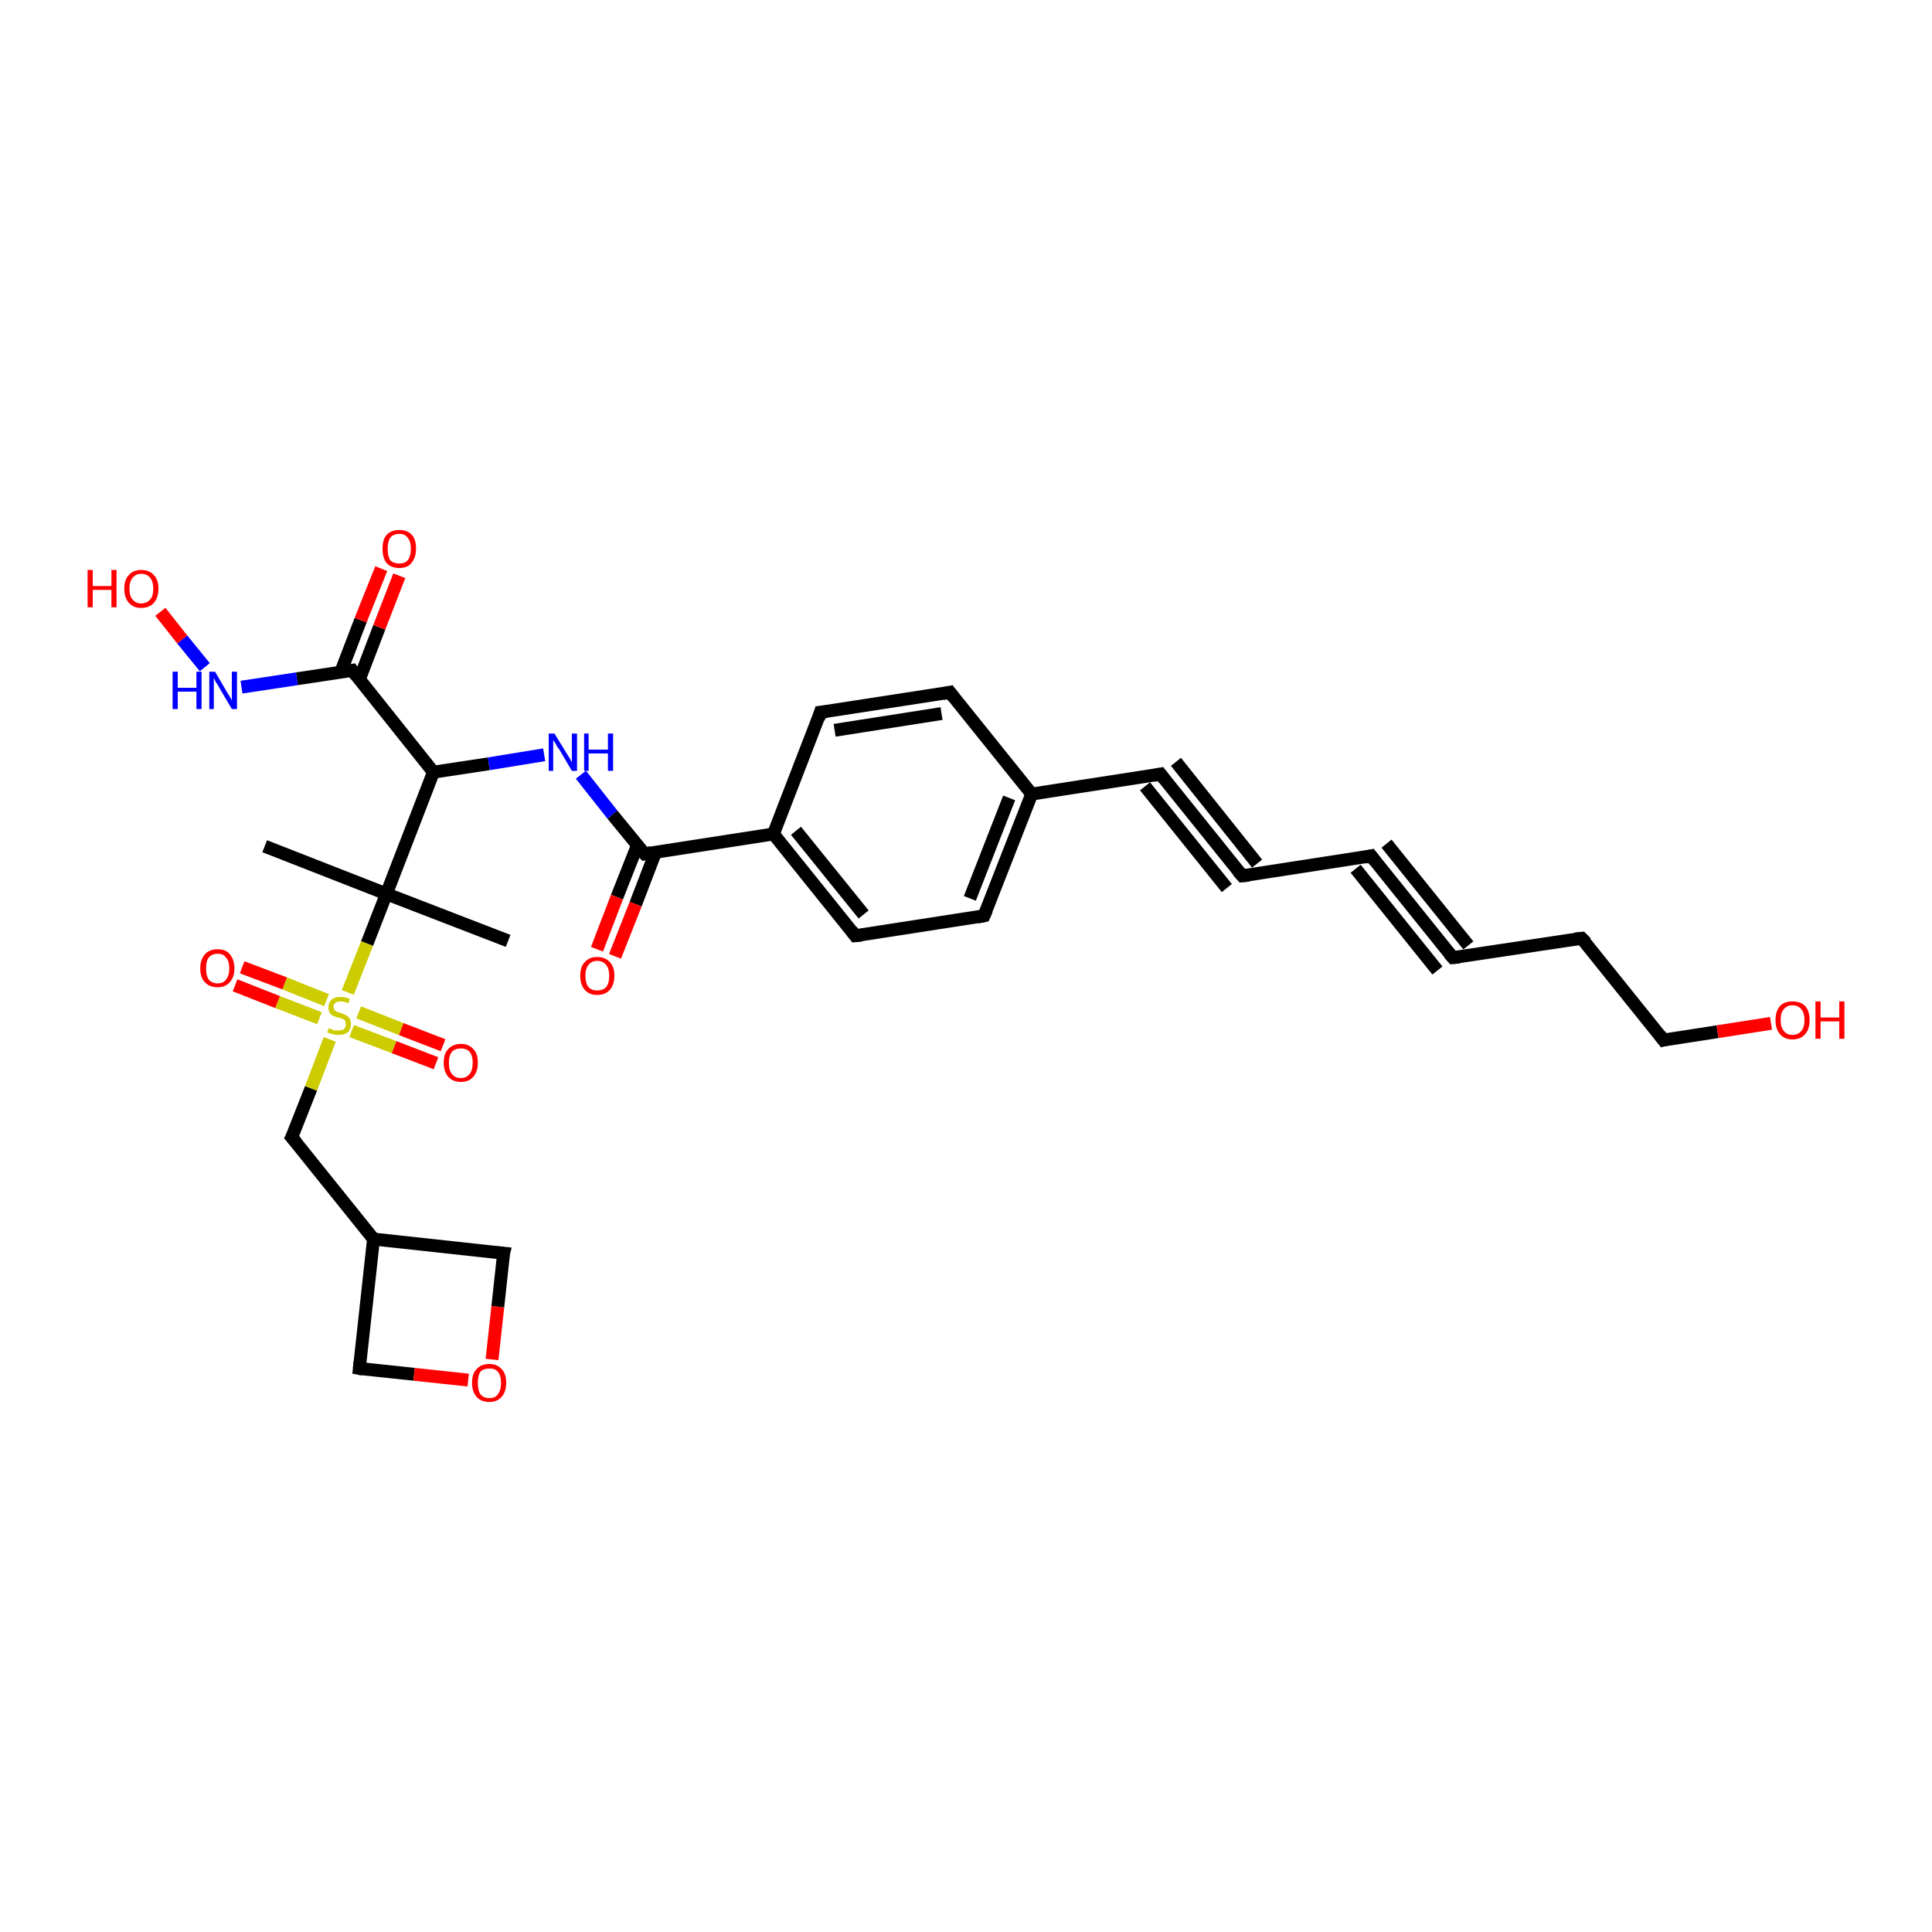 <?xml version='1.0' encoding='iso-8859-1'?>
<svg version='1.1' baseProfile='full'
              xmlns='http://www.w3.org/2000/svg'
                      xmlns:rdkit='http://www.rdkit.org/xml'
                      xmlns:xlink='http://www.w3.org/1999/xlink'
                  xml:space='preserve'
width='300px' height='300px' viewBox='0 0 300 300'>
<!-- END OF HEADER -->
<rect style='opacity:1.0;fill:#FFFFFF;stroke:none' width='300.0' height='300.0' x='0.0' y='0.0'> </rect>
<path class='bond-0 atom-0 atom-1' d='M 45.3,176.6 L 48.3,169.0' style='fill:none;fill-rule:evenodd;stroke:#000000;stroke-width:2.0px;stroke-linecap:butt;stroke-linejoin:miter;stroke-opacity:1' />
<path class='bond-0 atom-0 atom-1' d='M 48.3,169.0 L 51.2,161.4' style='fill:none;fill-rule:evenodd;stroke:#CCCC00;stroke-width:2.0px;stroke-linecap:butt;stroke-linejoin:miter;stroke-opacity:1' />
<path class='bond-1 atom-1 atom-2' d='M 54.0,154.1 L 57.0,146.5' style='fill:none;fill-rule:evenodd;stroke:#CCCC00;stroke-width:2.0px;stroke-linecap:butt;stroke-linejoin:miter;stroke-opacity:1' />
<path class='bond-1 atom-1 atom-2' d='M 57.0,146.5 L 60.0,138.8' style='fill:none;fill-rule:evenodd;stroke:#000000;stroke-width:2.0px;stroke-linecap:butt;stroke-linejoin:miter;stroke-opacity:1' />
<path class='bond-2 atom-2 atom-3' d='M 60.0,138.8 L 78.9,146.1' style='fill:none;fill-rule:evenodd;stroke:#000000;stroke-width:2.0px;stroke-linecap:butt;stroke-linejoin:miter;stroke-opacity:1' />
<path class='bond-3 atom-2 atom-4' d='M 60.0,138.8 L 67.3,119.9' style='fill:none;fill-rule:evenodd;stroke:#000000;stroke-width:2.0px;stroke-linecap:butt;stroke-linejoin:miter;stroke-opacity:1' />
<path class='bond-4 atom-4 atom-5' d='M 67.3,119.9 L 54.7,104.1' style='fill:none;fill-rule:evenodd;stroke:#000000;stroke-width:2.0px;stroke-linecap:butt;stroke-linejoin:miter;stroke-opacity:1' />
<path class='bond-5 atom-5 atom-6' d='M 55.8,105.5 L 58.9,97.4' style='fill:none;fill-rule:evenodd;stroke:#000000;stroke-width:2.0px;stroke-linecap:butt;stroke-linejoin:miter;stroke-opacity:1' />
<path class='bond-5 atom-5 atom-6' d='M 58.9,97.4 L 62.0,89.4' style='fill:none;fill-rule:evenodd;stroke:#FF0000;stroke-width:2.0px;stroke-linecap:butt;stroke-linejoin:miter;stroke-opacity:1' />
<path class='bond-5 atom-5 atom-6' d='M 52.9,104.4 L 56.0,96.3' style='fill:none;fill-rule:evenodd;stroke:#000000;stroke-width:2.0px;stroke-linecap:butt;stroke-linejoin:miter;stroke-opacity:1' />
<path class='bond-5 atom-5 atom-6' d='M 56.0,96.3 L 59.2,88.3' style='fill:none;fill-rule:evenodd;stroke:#FF0000;stroke-width:2.0px;stroke-linecap:butt;stroke-linejoin:miter;stroke-opacity:1' />
<path class='bond-6 atom-5 atom-7' d='M 54.7,104.1 L 46.1,105.4' style='fill:none;fill-rule:evenodd;stroke:#000000;stroke-width:2.0px;stroke-linecap:butt;stroke-linejoin:miter;stroke-opacity:1' />
<path class='bond-6 atom-5 atom-7' d='M 46.1,105.4 L 37.5,106.7' style='fill:none;fill-rule:evenodd;stroke:#0000FF;stroke-width:2.0px;stroke-linecap:butt;stroke-linejoin:miter;stroke-opacity:1' />
<path class='bond-7 atom-7 atom-8' d='M 31.8,103.6 L 28.3,99.3' style='fill:none;fill-rule:evenodd;stroke:#0000FF;stroke-width:2.0px;stroke-linecap:butt;stroke-linejoin:miter;stroke-opacity:1' />
<path class='bond-7 atom-7 atom-8' d='M 28.3,99.3 L 24.9,95.0' style='fill:none;fill-rule:evenodd;stroke:#FF0000;stroke-width:2.0px;stroke-linecap:butt;stroke-linejoin:miter;stroke-opacity:1' />
<path class='bond-8 atom-4 atom-9' d='M 67.3,119.9 L 75.9,118.6' style='fill:none;fill-rule:evenodd;stroke:#000000;stroke-width:2.0px;stroke-linecap:butt;stroke-linejoin:miter;stroke-opacity:1' />
<path class='bond-8 atom-4 atom-9' d='M 75.9,118.6 L 84.5,117.2' style='fill:none;fill-rule:evenodd;stroke:#0000FF;stroke-width:2.0px;stroke-linecap:butt;stroke-linejoin:miter;stroke-opacity:1' />
<path class='bond-9 atom-9 atom-10' d='M 90.2,120.3 L 95.1,126.5' style='fill:none;fill-rule:evenodd;stroke:#0000FF;stroke-width:2.0px;stroke-linecap:butt;stroke-linejoin:miter;stroke-opacity:1' />
<path class='bond-9 atom-9 atom-10' d='M 95.1,126.5 L 100.1,132.6' style='fill:none;fill-rule:evenodd;stroke:#000000;stroke-width:2.0px;stroke-linecap:butt;stroke-linejoin:miter;stroke-opacity:1' />
<path class='bond-10 atom-10 atom-11' d='M 100.1,132.6 L 120.1,129.5' style='fill:none;fill-rule:evenodd;stroke:#000000;stroke-width:2.0px;stroke-linecap:butt;stroke-linejoin:miter;stroke-opacity:1' />
<path class='bond-11 atom-11 atom-12' d='M 120.1,129.5 L 132.8,145.3' style='fill:none;fill-rule:evenodd;stroke:#000000;stroke-width:2.0px;stroke-linecap:butt;stroke-linejoin:miter;stroke-opacity:1' />
<path class='bond-11 atom-11 atom-12' d='M 123.6,129.0 L 134.1,142.0' style='fill:none;fill-rule:evenodd;stroke:#000000;stroke-width:2.0px;stroke-linecap:butt;stroke-linejoin:miter;stroke-opacity:1' />
<path class='bond-12 atom-12 atom-13' d='M 132.8,145.3 L 152.8,142.2' style='fill:none;fill-rule:evenodd;stroke:#000000;stroke-width:2.0px;stroke-linecap:butt;stroke-linejoin:miter;stroke-opacity:1' />
<path class='bond-13 atom-13 atom-14' d='M 152.8,142.2 L 160.2,123.3' style='fill:none;fill-rule:evenodd;stroke:#000000;stroke-width:2.0px;stroke-linecap:butt;stroke-linejoin:miter;stroke-opacity:1' />
<path class='bond-13 atom-13 atom-14' d='M 150.6,139.5 L 156.7,123.9' style='fill:none;fill-rule:evenodd;stroke:#000000;stroke-width:2.0px;stroke-linecap:butt;stroke-linejoin:miter;stroke-opacity:1' />
<path class='bond-14 atom-14 atom-15' d='M 160.2,123.3 L 180.2,120.2' style='fill:none;fill-rule:evenodd;stroke:#000000;stroke-width:2.0px;stroke-linecap:butt;stroke-linejoin:miter;stroke-opacity:1' />
<path class='bond-15 atom-15 atom-16' d='M 180.2,120.2 L 192.9,136.0' style='fill:none;fill-rule:evenodd;stroke:#000000;stroke-width:2.0px;stroke-linecap:butt;stroke-linejoin:miter;stroke-opacity:1' />
<path class='bond-15 atom-15 atom-16' d='M 182.6,118.3 L 195.2,134.1' style='fill:none;fill-rule:evenodd;stroke:#000000;stroke-width:2.0px;stroke-linecap:butt;stroke-linejoin:miter;stroke-opacity:1' />
<path class='bond-15 atom-15 atom-16' d='M 177.8,122.1 L 190.5,137.9' style='fill:none;fill-rule:evenodd;stroke:#000000;stroke-width:2.0px;stroke-linecap:butt;stroke-linejoin:miter;stroke-opacity:1' />
<path class='bond-16 atom-16 atom-17' d='M 192.9,136.0 L 212.9,132.9' style='fill:none;fill-rule:evenodd;stroke:#000000;stroke-width:2.0px;stroke-linecap:butt;stroke-linejoin:miter;stroke-opacity:1' />
<path class='bond-17 atom-17 atom-18' d='M 212.9,132.9 L 225.6,148.7' style='fill:none;fill-rule:evenodd;stroke:#000000;stroke-width:2.0px;stroke-linecap:butt;stroke-linejoin:miter;stroke-opacity:1' />
<path class='bond-17 atom-17 atom-18' d='M 215.3,131.0 L 228.0,146.8' style='fill:none;fill-rule:evenodd;stroke:#000000;stroke-width:2.0px;stroke-linecap:butt;stroke-linejoin:miter;stroke-opacity:1' />
<path class='bond-17 atom-17 atom-18' d='M 210.5,134.9 L 223.2,150.7' style='fill:none;fill-rule:evenodd;stroke:#000000;stroke-width:2.0px;stroke-linecap:butt;stroke-linejoin:miter;stroke-opacity:1' />
<path class='bond-18 atom-18 atom-19' d='M 225.6,148.7 L 245.6,145.7' style='fill:none;fill-rule:evenodd;stroke:#000000;stroke-width:2.0px;stroke-linecap:butt;stroke-linejoin:miter;stroke-opacity:1' />
<path class='bond-19 atom-19 atom-20' d='M 245.6,145.7 L 258.3,161.5' style='fill:none;fill-rule:evenodd;stroke:#000000;stroke-width:2.0px;stroke-linecap:butt;stroke-linejoin:miter;stroke-opacity:1' />
<path class='bond-20 atom-20 atom-21' d='M 258.3,161.5 L 266.7,160.2' style='fill:none;fill-rule:evenodd;stroke:#000000;stroke-width:2.0px;stroke-linecap:butt;stroke-linejoin:miter;stroke-opacity:1' />
<path class='bond-20 atom-20 atom-21' d='M 266.7,160.2 L 275.0,158.9' style='fill:none;fill-rule:evenodd;stroke:#FF0000;stroke-width:2.0px;stroke-linecap:butt;stroke-linejoin:miter;stroke-opacity:1' />
<path class='bond-21 atom-14 atom-22' d='M 160.2,123.3 L 147.5,107.5' style='fill:none;fill-rule:evenodd;stroke:#000000;stroke-width:2.0px;stroke-linecap:butt;stroke-linejoin:miter;stroke-opacity:1' />
<path class='bond-22 atom-22 atom-23' d='M 147.5,107.5 L 127.4,110.6' style='fill:none;fill-rule:evenodd;stroke:#000000;stroke-width:2.0px;stroke-linecap:butt;stroke-linejoin:miter;stroke-opacity:1' />
<path class='bond-22 atom-22 atom-23' d='M 146.2,110.8 L 129.6,113.4' style='fill:none;fill-rule:evenodd;stroke:#000000;stroke-width:2.0px;stroke-linecap:butt;stroke-linejoin:miter;stroke-opacity:1' />
<path class='bond-23 atom-10 atom-24' d='M 99.0,131.2 L 95.8,139.3' style='fill:none;fill-rule:evenodd;stroke:#000000;stroke-width:2.0px;stroke-linecap:butt;stroke-linejoin:miter;stroke-opacity:1' />
<path class='bond-23 atom-10 atom-24' d='M 95.8,139.3 L 92.7,147.4' style='fill:none;fill-rule:evenodd;stroke:#FF0000;stroke-width:2.0px;stroke-linecap:butt;stroke-linejoin:miter;stroke-opacity:1' />
<path class='bond-23 atom-10 atom-24' d='M 101.8,132.3 L 98.7,140.4' style='fill:none;fill-rule:evenodd;stroke:#000000;stroke-width:2.0px;stroke-linecap:butt;stroke-linejoin:miter;stroke-opacity:1' />
<path class='bond-23 atom-10 atom-24' d='M 98.7,140.4 L 95.5,148.5' style='fill:none;fill-rule:evenodd;stroke:#FF0000;stroke-width:2.0px;stroke-linecap:butt;stroke-linejoin:miter;stroke-opacity:1' />
<path class='bond-24 atom-2 atom-25' d='M 60.0,138.8 L 41.1,131.4' style='fill:none;fill-rule:evenodd;stroke:#000000;stroke-width:2.0px;stroke-linecap:butt;stroke-linejoin:miter;stroke-opacity:1' />
<path class='bond-25 atom-1 atom-26' d='M 54.6,160.1 L 61.2,162.6' style='fill:none;fill-rule:evenodd;stroke:#CCCC00;stroke-width:2.0px;stroke-linecap:butt;stroke-linejoin:miter;stroke-opacity:1' />
<path class='bond-25 atom-1 atom-26' d='M 61.2,162.6 L 67.7,165.1' style='fill:none;fill-rule:evenodd;stroke:#FF0000;stroke-width:2.0px;stroke-linecap:butt;stroke-linejoin:miter;stroke-opacity:1' />
<path class='bond-25 atom-1 atom-26' d='M 55.7,157.2 L 62.3,159.8' style='fill:none;fill-rule:evenodd;stroke:#CCCC00;stroke-width:2.0px;stroke-linecap:butt;stroke-linejoin:miter;stroke-opacity:1' />
<path class='bond-25 atom-1 atom-26' d='M 62.3,159.8 L 68.8,162.3' style='fill:none;fill-rule:evenodd;stroke:#FF0000;stroke-width:2.0px;stroke-linecap:butt;stroke-linejoin:miter;stroke-opacity:1' />
<path class='bond-26 atom-1 atom-27' d='M 50.7,155.3 L 44.2,152.7' style='fill:none;fill-rule:evenodd;stroke:#CCCC00;stroke-width:2.0px;stroke-linecap:butt;stroke-linejoin:miter;stroke-opacity:1' />
<path class='bond-26 atom-1 atom-27' d='M 44.2,152.7 L 37.6,150.2' style='fill:none;fill-rule:evenodd;stroke:#FF0000;stroke-width:2.0px;stroke-linecap:butt;stroke-linejoin:miter;stroke-opacity:1' />
<path class='bond-26 atom-1 atom-27' d='M 49.6,158.1 L 43.1,155.6' style='fill:none;fill-rule:evenodd;stroke:#CCCC00;stroke-width:2.0px;stroke-linecap:butt;stroke-linejoin:miter;stroke-opacity:1' />
<path class='bond-26 atom-1 atom-27' d='M 43.1,155.6 L 36.5,153.0' style='fill:none;fill-rule:evenodd;stroke:#FF0000;stroke-width:2.0px;stroke-linecap:butt;stroke-linejoin:miter;stroke-opacity:1' />
<path class='bond-27 atom-0 atom-28' d='M 45.3,176.6 L 58.0,192.4' style='fill:none;fill-rule:evenodd;stroke:#000000;stroke-width:2.0px;stroke-linecap:butt;stroke-linejoin:miter;stroke-opacity:1' />
<path class='bond-28 atom-28 atom-29' d='M 58.0,192.4 L 55.8,212.5' style='fill:none;fill-rule:evenodd;stroke:#000000;stroke-width:2.0px;stroke-linecap:butt;stroke-linejoin:miter;stroke-opacity:1' />
<path class='bond-29 atom-29 atom-30' d='M 55.8,212.5 L 64.3,213.4' style='fill:none;fill-rule:evenodd;stroke:#000000;stroke-width:2.0px;stroke-linecap:butt;stroke-linejoin:miter;stroke-opacity:1' />
<path class='bond-29 atom-29 atom-30' d='M 64.3,213.4 L 72.7,214.3' style='fill:none;fill-rule:evenodd;stroke:#FF0000;stroke-width:2.0px;stroke-linecap:butt;stroke-linejoin:miter;stroke-opacity:1' />
<path class='bond-30 atom-30 atom-31' d='M 76.4,211.1 L 77.3,202.9' style='fill:none;fill-rule:evenodd;stroke:#FF0000;stroke-width:2.0px;stroke-linecap:butt;stroke-linejoin:miter;stroke-opacity:1' />
<path class='bond-30 atom-30 atom-31' d='M 77.3,202.9 L 78.2,194.6' style='fill:none;fill-rule:evenodd;stroke:#000000;stroke-width:2.0px;stroke-linecap:butt;stroke-linejoin:miter;stroke-opacity:1' />
<path class='bond-31 atom-23 atom-11' d='M 127.4,110.6 L 120.1,129.5' style='fill:none;fill-rule:evenodd;stroke:#000000;stroke-width:2.0px;stroke-linecap:butt;stroke-linejoin:miter;stroke-opacity:1' />
<path class='bond-32 atom-31 atom-28' d='M 78.2,194.6 L 58.0,192.4' style='fill:none;fill-rule:evenodd;stroke:#000000;stroke-width:2.0px;stroke-linecap:butt;stroke-linejoin:miter;stroke-opacity:1' />
<path d='M 45.5,176.2 L 45.3,176.6 L 46.0,177.4' style='fill:none;stroke:#000000;stroke-width:2.0px;stroke-linecap:butt;stroke-linejoin:miter;stroke-opacity:1;' />
<path d='M 55.3,104.9 L 54.7,104.1 L 54.2,104.2' style='fill:none;stroke:#000000;stroke-width:2.0px;stroke-linecap:butt;stroke-linejoin:miter;stroke-opacity:1;' />
<path d='M 99.8,132.3 L 100.1,132.6 L 101.1,132.4' style='fill:none;stroke:#000000;stroke-width:2.0px;stroke-linecap:butt;stroke-linejoin:miter;stroke-opacity:1;' />
<path d='M 132.2,144.5 L 132.8,145.3 L 133.8,145.2' style='fill:none;stroke:#000000;stroke-width:2.0px;stroke-linecap:butt;stroke-linejoin:miter;stroke-opacity:1;' />
<path d='M 151.8,142.4 L 152.8,142.2 L 153.2,141.3' style='fill:none;stroke:#000000;stroke-width:2.0px;stroke-linecap:butt;stroke-linejoin:miter;stroke-opacity:1;' />
<path d='M 179.2,120.4 L 180.2,120.2 L 180.8,121.0' style='fill:none;stroke:#000000;stroke-width:2.0px;stroke-linecap:butt;stroke-linejoin:miter;stroke-opacity:1;' />
<path d='M 192.2,135.2 L 192.9,136.0 L 193.9,135.9' style='fill:none;stroke:#000000;stroke-width:2.0px;stroke-linecap:butt;stroke-linejoin:miter;stroke-opacity:1;' />
<path d='M 211.9,133.1 L 212.9,132.9 L 213.5,133.7' style='fill:none;stroke:#000000;stroke-width:2.0px;stroke-linecap:butt;stroke-linejoin:miter;stroke-opacity:1;' />
<path d='M 225.0,148.0 L 225.6,148.7 L 226.6,148.6' style='fill:none;stroke:#000000;stroke-width:2.0px;stroke-linecap:butt;stroke-linejoin:miter;stroke-opacity:1;' />
<path d='M 244.6,145.8 L 245.6,145.7 L 246.3,146.4' style='fill:none;stroke:#000000;stroke-width:2.0px;stroke-linecap:butt;stroke-linejoin:miter;stroke-opacity:1;' />
<path d='M 257.7,160.7 L 258.3,161.5 L 258.7,161.4' style='fill:none;stroke:#000000;stroke-width:2.0px;stroke-linecap:butt;stroke-linejoin:miter;stroke-opacity:1;' />
<path d='M 148.1,108.3 L 147.5,107.5 L 146.5,107.7' style='fill:none;stroke:#000000;stroke-width:2.0px;stroke-linecap:butt;stroke-linejoin:miter;stroke-opacity:1;' />
<path d='M 128.4,110.5 L 127.4,110.6 L 127.1,111.6' style='fill:none;stroke:#000000;stroke-width:2.0px;stroke-linecap:butt;stroke-linejoin:miter;stroke-opacity:1;' />
<path d='M 55.9,211.5 L 55.8,212.5 L 56.3,212.6' style='fill:none;stroke:#000000;stroke-width:2.0px;stroke-linecap:butt;stroke-linejoin:miter;stroke-opacity:1;' />
<path d='M 78.1,195.0 L 78.2,194.6 L 77.2,194.5' style='fill:none;stroke:#000000;stroke-width:2.0px;stroke-linecap:butt;stroke-linejoin:miter;stroke-opacity:1;' />
<path class='atom-1' d='M 51.1 159.6
Q 51.1 159.7, 51.4 159.8
Q 51.7 159.9, 51.9 160.0
Q 52.2 160.0, 52.5 160.0
Q 53.1 160.0, 53.4 159.8
Q 53.7 159.5, 53.7 159.0
Q 53.7 158.7, 53.6 158.5
Q 53.4 158.3, 53.2 158.2
Q 52.9 158.1, 52.5 158.0
Q 52.0 157.9, 51.7 157.7
Q 51.4 157.6, 51.2 157.3
Q 51.0 156.9, 51.0 156.4
Q 51.0 155.7, 51.4 155.3
Q 51.9 154.8, 52.9 154.8
Q 53.6 154.8, 54.3 155.1
L 54.1 155.8
Q 53.5 155.5, 52.9 155.5
Q 52.4 155.5, 52.1 155.7
Q 51.8 155.9, 51.8 156.3
Q 51.8 156.6, 51.9 156.8
Q 52.1 157.0, 52.3 157.1
Q 52.5 157.2, 52.9 157.3
Q 53.5 157.5, 53.8 157.7
Q 54.1 157.8, 54.3 158.2
Q 54.5 158.5, 54.5 159.0
Q 54.5 159.8, 54.0 160.3
Q 53.5 160.7, 52.6 160.7
Q 52.1 160.7, 51.7 160.6
Q 51.3 160.5, 50.8 160.3
L 51.1 159.6
' fill='#CCCC00'/>
<path class='atom-6' d='M 59.4 85.2
Q 59.4 83.8, 60.0 83.1
Q 60.7 82.3, 62.0 82.3
Q 63.3 82.3, 64.0 83.1
Q 64.6 83.8, 64.6 85.2
Q 64.6 86.6, 63.9 87.4
Q 63.3 88.2, 62.0 88.2
Q 60.7 88.2, 60.0 87.4
Q 59.4 86.6, 59.4 85.2
M 62.0 87.5
Q 62.9 87.5, 63.3 87.0
Q 63.8 86.4, 63.8 85.2
Q 63.8 84.1, 63.3 83.5
Q 62.9 82.9, 62.0 82.9
Q 61.1 82.9, 60.6 83.5
Q 60.2 84.1, 60.2 85.2
Q 60.2 86.4, 60.6 87.0
Q 61.1 87.5, 62.0 87.5
' fill='#FF0000'/>
<path class='atom-7' d='M 26.8 104.3
L 27.6 104.3
L 27.6 106.8
L 30.5 106.8
L 30.5 104.3
L 31.3 104.3
L 31.3 110.1
L 30.5 110.1
L 30.5 107.4
L 27.6 107.4
L 27.6 110.1
L 26.8 110.1
L 26.8 104.3
' fill='#0000FF'/>
<path class='atom-7' d='M 33.4 104.3
L 35.2 107.4
Q 35.4 107.7, 35.7 108.2
Q 36.0 108.7, 36.0 108.8
L 36.0 104.3
L 36.8 104.3
L 36.8 110.1
L 36.0 110.1
L 34.0 106.7
Q 33.8 106.3, 33.5 105.9
Q 33.3 105.4, 33.2 105.3
L 33.2 110.1
L 32.5 110.1
L 32.5 104.3
L 33.4 104.3
' fill='#0000FF'/>
<path class='atom-8' d='M 13.6 88.5
L 14.4 88.5
L 14.4 91.0
L 17.3 91.0
L 17.3 88.5
L 18.1 88.5
L 18.1 94.3
L 17.3 94.3
L 17.3 91.6
L 14.4 91.6
L 14.4 94.3
L 13.6 94.3
L 13.6 88.5
' fill='#FF0000'/>
<path class='atom-8' d='M 19.3 91.4
Q 19.3 90.0, 20.0 89.3
Q 20.7 88.5, 21.9 88.5
Q 23.2 88.5, 23.9 89.3
Q 24.6 90.0, 24.6 91.4
Q 24.6 92.8, 23.9 93.6
Q 23.2 94.4, 21.9 94.4
Q 20.7 94.4, 20.0 93.6
Q 19.3 92.8, 19.3 91.4
M 21.9 93.7
Q 22.8 93.7, 23.3 93.1
Q 23.8 92.6, 23.8 91.4
Q 23.8 90.3, 23.3 89.7
Q 22.8 89.1, 21.9 89.1
Q 21.1 89.1, 20.6 89.7
Q 20.1 90.3, 20.1 91.4
Q 20.1 92.6, 20.6 93.1
Q 21.1 93.7, 21.9 93.7
' fill='#FF0000'/>
<path class='atom-9' d='M 86.1 113.9
L 88.0 117.0
Q 88.2 117.3, 88.5 117.8
Q 88.8 118.4, 88.8 118.4
L 88.8 113.9
L 89.6 113.9
L 89.6 119.7
L 88.8 119.7
L 86.8 116.3
Q 86.5 116.0, 86.3 115.5
Q 86.0 115.1, 85.9 114.9
L 85.9 119.7
L 85.2 119.7
L 85.2 113.9
L 86.1 113.9
' fill='#0000FF'/>
<path class='atom-9' d='M 90.7 113.9
L 91.4 113.9
L 91.4 116.4
L 94.4 116.4
L 94.4 113.9
L 95.2 113.9
L 95.2 119.7
L 94.4 119.7
L 94.4 117.0
L 91.4 117.0
L 91.4 119.7
L 90.7 119.7
L 90.7 113.9
' fill='#0000FF'/>
<path class='atom-21' d='M 275.7 158.4
Q 275.7 157.0, 276.4 156.2
Q 277.1 155.5, 278.3 155.5
Q 279.6 155.5, 280.3 156.2
Q 281.0 157.0, 281.0 158.4
Q 281.0 159.8, 280.3 160.6
Q 279.6 161.4, 278.3 161.4
Q 277.1 161.4, 276.4 160.6
Q 275.7 159.8, 275.7 158.4
M 278.3 160.7
Q 279.2 160.7, 279.7 160.1
Q 280.2 159.5, 280.2 158.4
Q 280.2 157.3, 279.7 156.7
Q 279.2 156.1, 278.3 156.1
Q 277.5 156.1, 277.0 156.7
Q 276.5 157.2, 276.5 158.4
Q 276.5 159.5, 277.0 160.1
Q 277.5 160.7, 278.3 160.7
' fill='#FF0000'/>
<path class='atom-21' d='M 281.9 155.5
L 282.7 155.5
L 282.7 158.0
L 285.6 158.0
L 285.6 155.5
L 286.4 155.5
L 286.4 161.3
L 285.6 161.3
L 285.6 158.6
L 282.7 158.6
L 282.7 161.3
L 281.9 161.3
L 281.9 155.5
' fill='#FF0000'/>
<path class='atom-24' d='M 90.1 151.5
Q 90.1 150.1, 90.8 149.4
Q 91.5 148.6, 92.7 148.6
Q 94.0 148.6, 94.7 149.4
Q 95.4 150.1, 95.4 151.5
Q 95.4 152.9, 94.7 153.7
Q 94.0 154.5, 92.7 154.5
Q 91.5 154.5, 90.8 153.7
Q 90.1 152.9, 90.1 151.5
M 92.7 153.8
Q 93.6 153.8, 94.1 153.3
Q 94.6 152.7, 94.6 151.5
Q 94.6 150.4, 94.1 149.8
Q 93.6 149.2, 92.7 149.2
Q 91.9 149.2, 91.4 149.8
Q 90.9 150.4, 90.9 151.5
Q 90.9 152.7, 91.4 153.3
Q 91.9 153.8, 92.7 153.8
' fill='#FF0000'/>
<path class='atom-26' d='M 68.9 165.0
Q 68.9 163.6, 69.6 162.9
Q 70.3 162.1, 71.6 162.1
Q 72.8 162.1, 73.5 162.9
Q 74.2 163.6, 74.2 165.0
Q 74.2 166.4, 73.5 167.2
Q 72.8 168.0, 71.6 168.0
Q 70.3 168.0, 69.6 167.2
Q 68.9 166.4, 68.9 165.0
M 71.6 167.4
Q 72.4 167.4, 72.9 166.8
Q 73.4 166.2, 73.4 165.0
Q 73.4 163.9, 72.9 163.3
Q 72.4 162.8, 71.6 162.8
Q 70.7 162.8, 70.2 163.3
Q 69.7 163.9, 69.7 165.0
Q 69.7 166.2, 70.2 166.8
Q 70.7 167.4, 71.6 167.4
' fill='#FF0000'/>
<path class='atom-27' d='M 31.1 150.4
Q 31.1 149.0, 31.8 148.2
Q 32.5 147.4, 33.8 147.4
Q 35.1 147.4, 35.7 148.2
Q 36.4 149.0, 36.4 150.4
Q 36.4 151.7, 35.7 152.5
Q 35.0 153.3, 33.8 153.3
Q 32.5 153.3, 31.8 152.5
Q 31.1 151.8, 31.1 150.4
M 33.8 152.7
Q 34.7 152.7, 35.1 152.1
Q 35.6 151.5, 35.6 150.4
Q 35.6 149.2, 35.1 148.7
Q 34.7 148.1, 33.8 148.1
Q 32.9 148.1, 32.4 148.7
Q 32.0 149.2, 32.0 150.4
Q 32.0 151.5, 32.4 152.1
Q 32.9 152.7, 33.8 152.7
' fill='#FF0000'/>
<path class='atom-30' d='M 73.3 214.7
Q 73.3 213.3, 74.0 212.6
Q 74.7 211.8, 76.0 211.8
Q 77.2 211.8, 77.9 212.6
Q 78.6 213.3, 78.6 214.7
Q 78.6 216.1, 77.9 216.9
Q 77.2 217.7, 76.0 217.7
Q 74.7 217.7, 74.0 216.9
Q 73.3 216.1, 73.3 214.7
M 76.0 217.1
Q 76.9 217.1, 77.3 216.5
Q 77.8 215.9, 77.8 214.7
Q 77.8 213.6, 77.3 213.0
Q 76.9 212.5, 76.0 212.5
Q 75.1 212.5, 74.6 213.0
Q 74.2 213.6, 74.2 214.7
Q 74.2 215.9, 74.6 216.5
Q 75.1 217.1, 76.0 217.1
' fill='#FF0000'/>
</svg>
